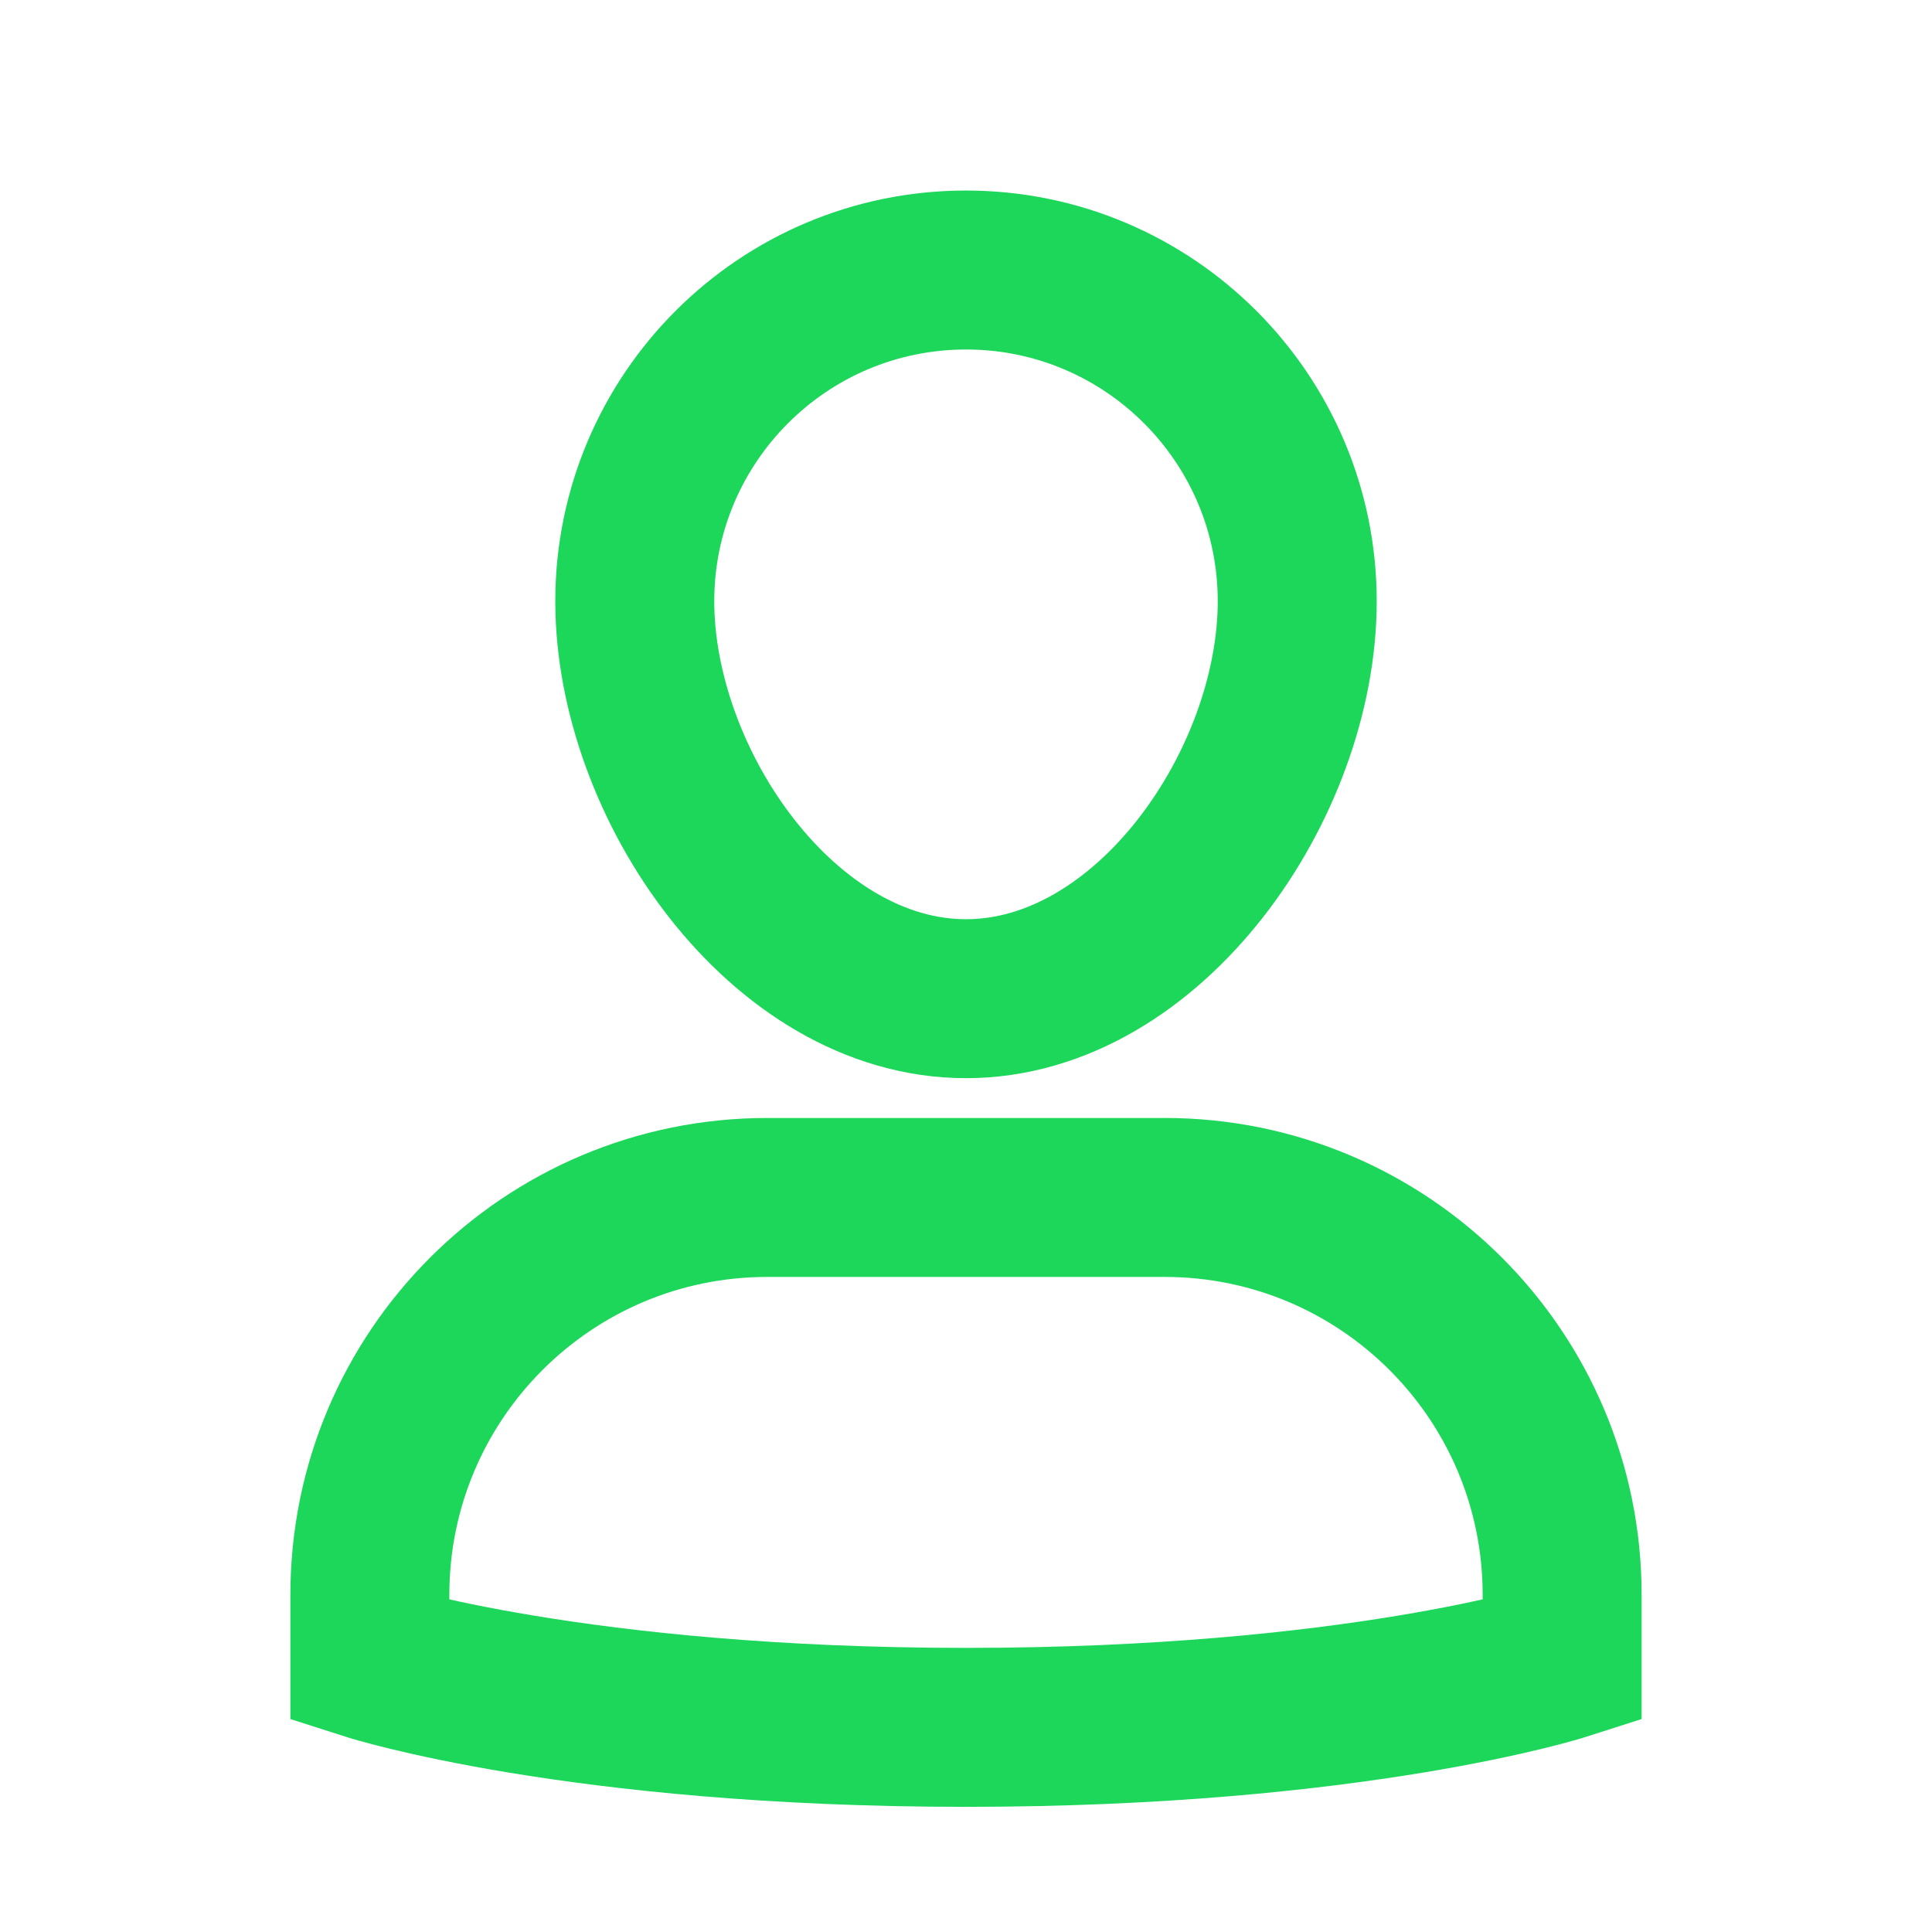 <?xml version="1.0" encoding="UTF-8" standalone="no"?><svg width='25' height='25' viewBox='0 0 25 25' fill='none' xmlns='http://www.w3.org/2000/svg'>
<path d='M15.071 15.495H9.929C7.088 15.495 4.786 17.797 4.786 20.637L4.786 21.494C4.786 21.494 7.464 22.352 12.5 22.352C17.536 22.352 20.214 21.494 20.214 21.494V20.637C20.214 17.797 17.912 15.495 15.071 15.495Z' stroke='#1DD75B' stroke-width='2.057' stroke-miterlimit='10' stroke-linecap='square'/>
<path d='M8.214 7.78C8.214 5.414 10.133 3.494 12.5 3.494C14.867 3.494 16.786 5.414 16.786 7.78C16.786 10.147 14.867 12.923 12.5 12.923C10.133 12.923 8.214 10.147 8.214 7.78Z' stroke='#1DD75B' stroke-width='2.057' stroke-miterlimit='10' stroke-linecap='square'/>
</svg>
